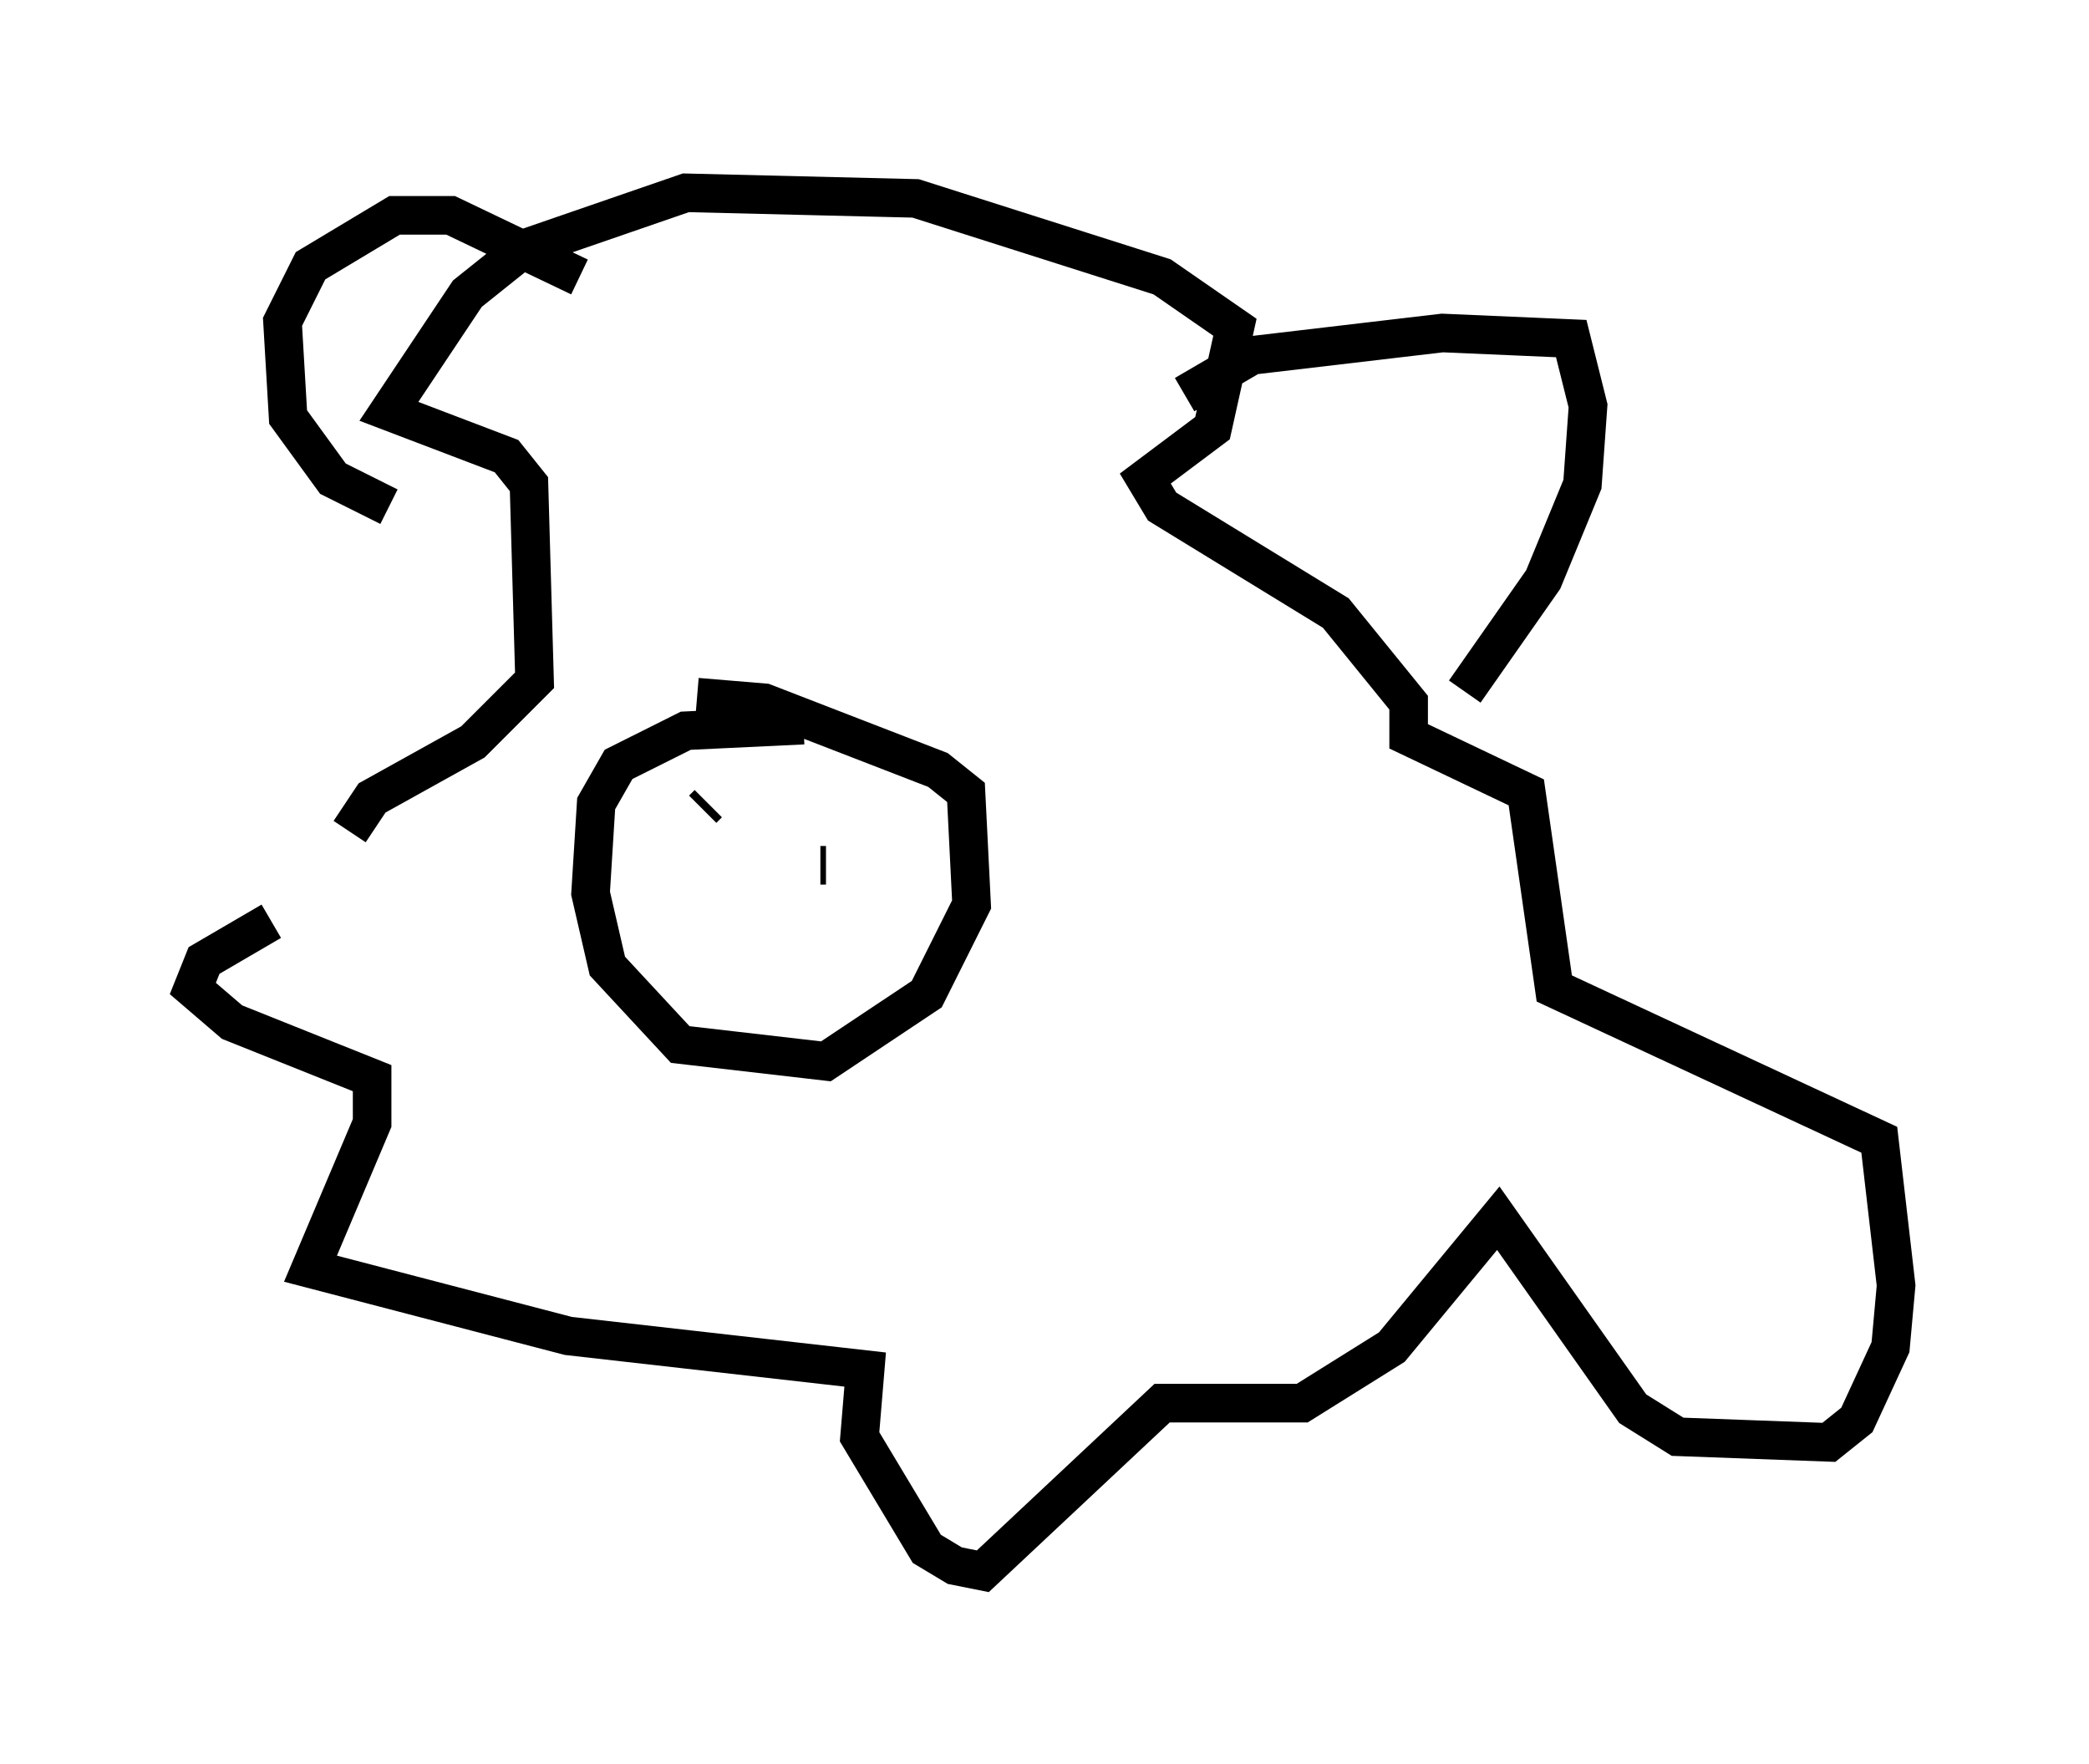 <?xml version="1.0" encoding="utf-8" ?>
<svg baseProfile="full" height="45.732" version="1.1" width="54.156" xmlns="http://www.w3.org/2000/svg" xmlns:ev="http://www.w3.org/2001/xml-events" xmlns:xlink="http://www.w3.org/1999/xlink"><defs /><rect fill="white" height="45.732" width="54.156" x="0" y="0" /><path d="M11.972, 21.994 m-4.939, 1.888 l-1.743, 1.017 -0.291, 0.726 l1.017, 0.872 3.631, 1.453 l0.0, 1.162 -1.598, 3.777 l6.682, 1.743 7.698, 0.872 l-0.145, 1.743 1.743, 2.905 l0.726, 0.436 0.726, 0.145 l4.648, -4.358 3.631, 0.0 l2.324, -1.453 2.76, -3.341 l3.486, 4.939 1.162, 0.726 l3.922, 0.145 0.726, -0.581 l0.872, -1.888 0.145, -1.598 l-0.436, -3.777 -8.425, -3.922 l-0.726, -5.084 -3.05, -1.453 l0.0, -0.872 -1.888, -2.324 l-4.503, -2.76 -0.436, -0.726 l1.743, -1.307 0.581, -2.615 l-1.888, -1.307 -6.391, -2.034 l-5.955, -0.145 -4.212, 1.453 l-1.453, 1.162 -2.034, 3.05 l3.05, 1.162 0.581, 0.726 l0.145, 5.084 -1.598, 1.598 l-2.615, 1.453 -0.581, 0.872 m11.765, -2.76 l-3.05, 0.145 -1.743, 0.872 l-0.581, 1.017 -0.145, 2.324 l0.436, 1.888 1.888, 2.034 l3.777, 0.436 2.615, -1.743 l1.162, -2.324 -0.145, -2.905 l-0.726, -0.581 -4.503, -1.743 l-1.743, -0.145 m0.291, 2.76 l-0.145, 0.145 m3.196, 1.453 l-0.145, 0.0 m-11.184, -9.296 l-1.453, -0.726 -1.162, -1.598 l-0.145, -2.469 0.726, -1.453 l2.179, -1.307 1.453, 0.0 l3.341, 1.598 m15.687, 3.05 l1.743, -1.017 4.939, -0.581 l3.341, 0.145 0.436, 1.743 l-0.145, 2.034 -1.017, 2.469 l-2.034, 2.905 " fill="none" stroke="black" stroke-width="1" /></svg>